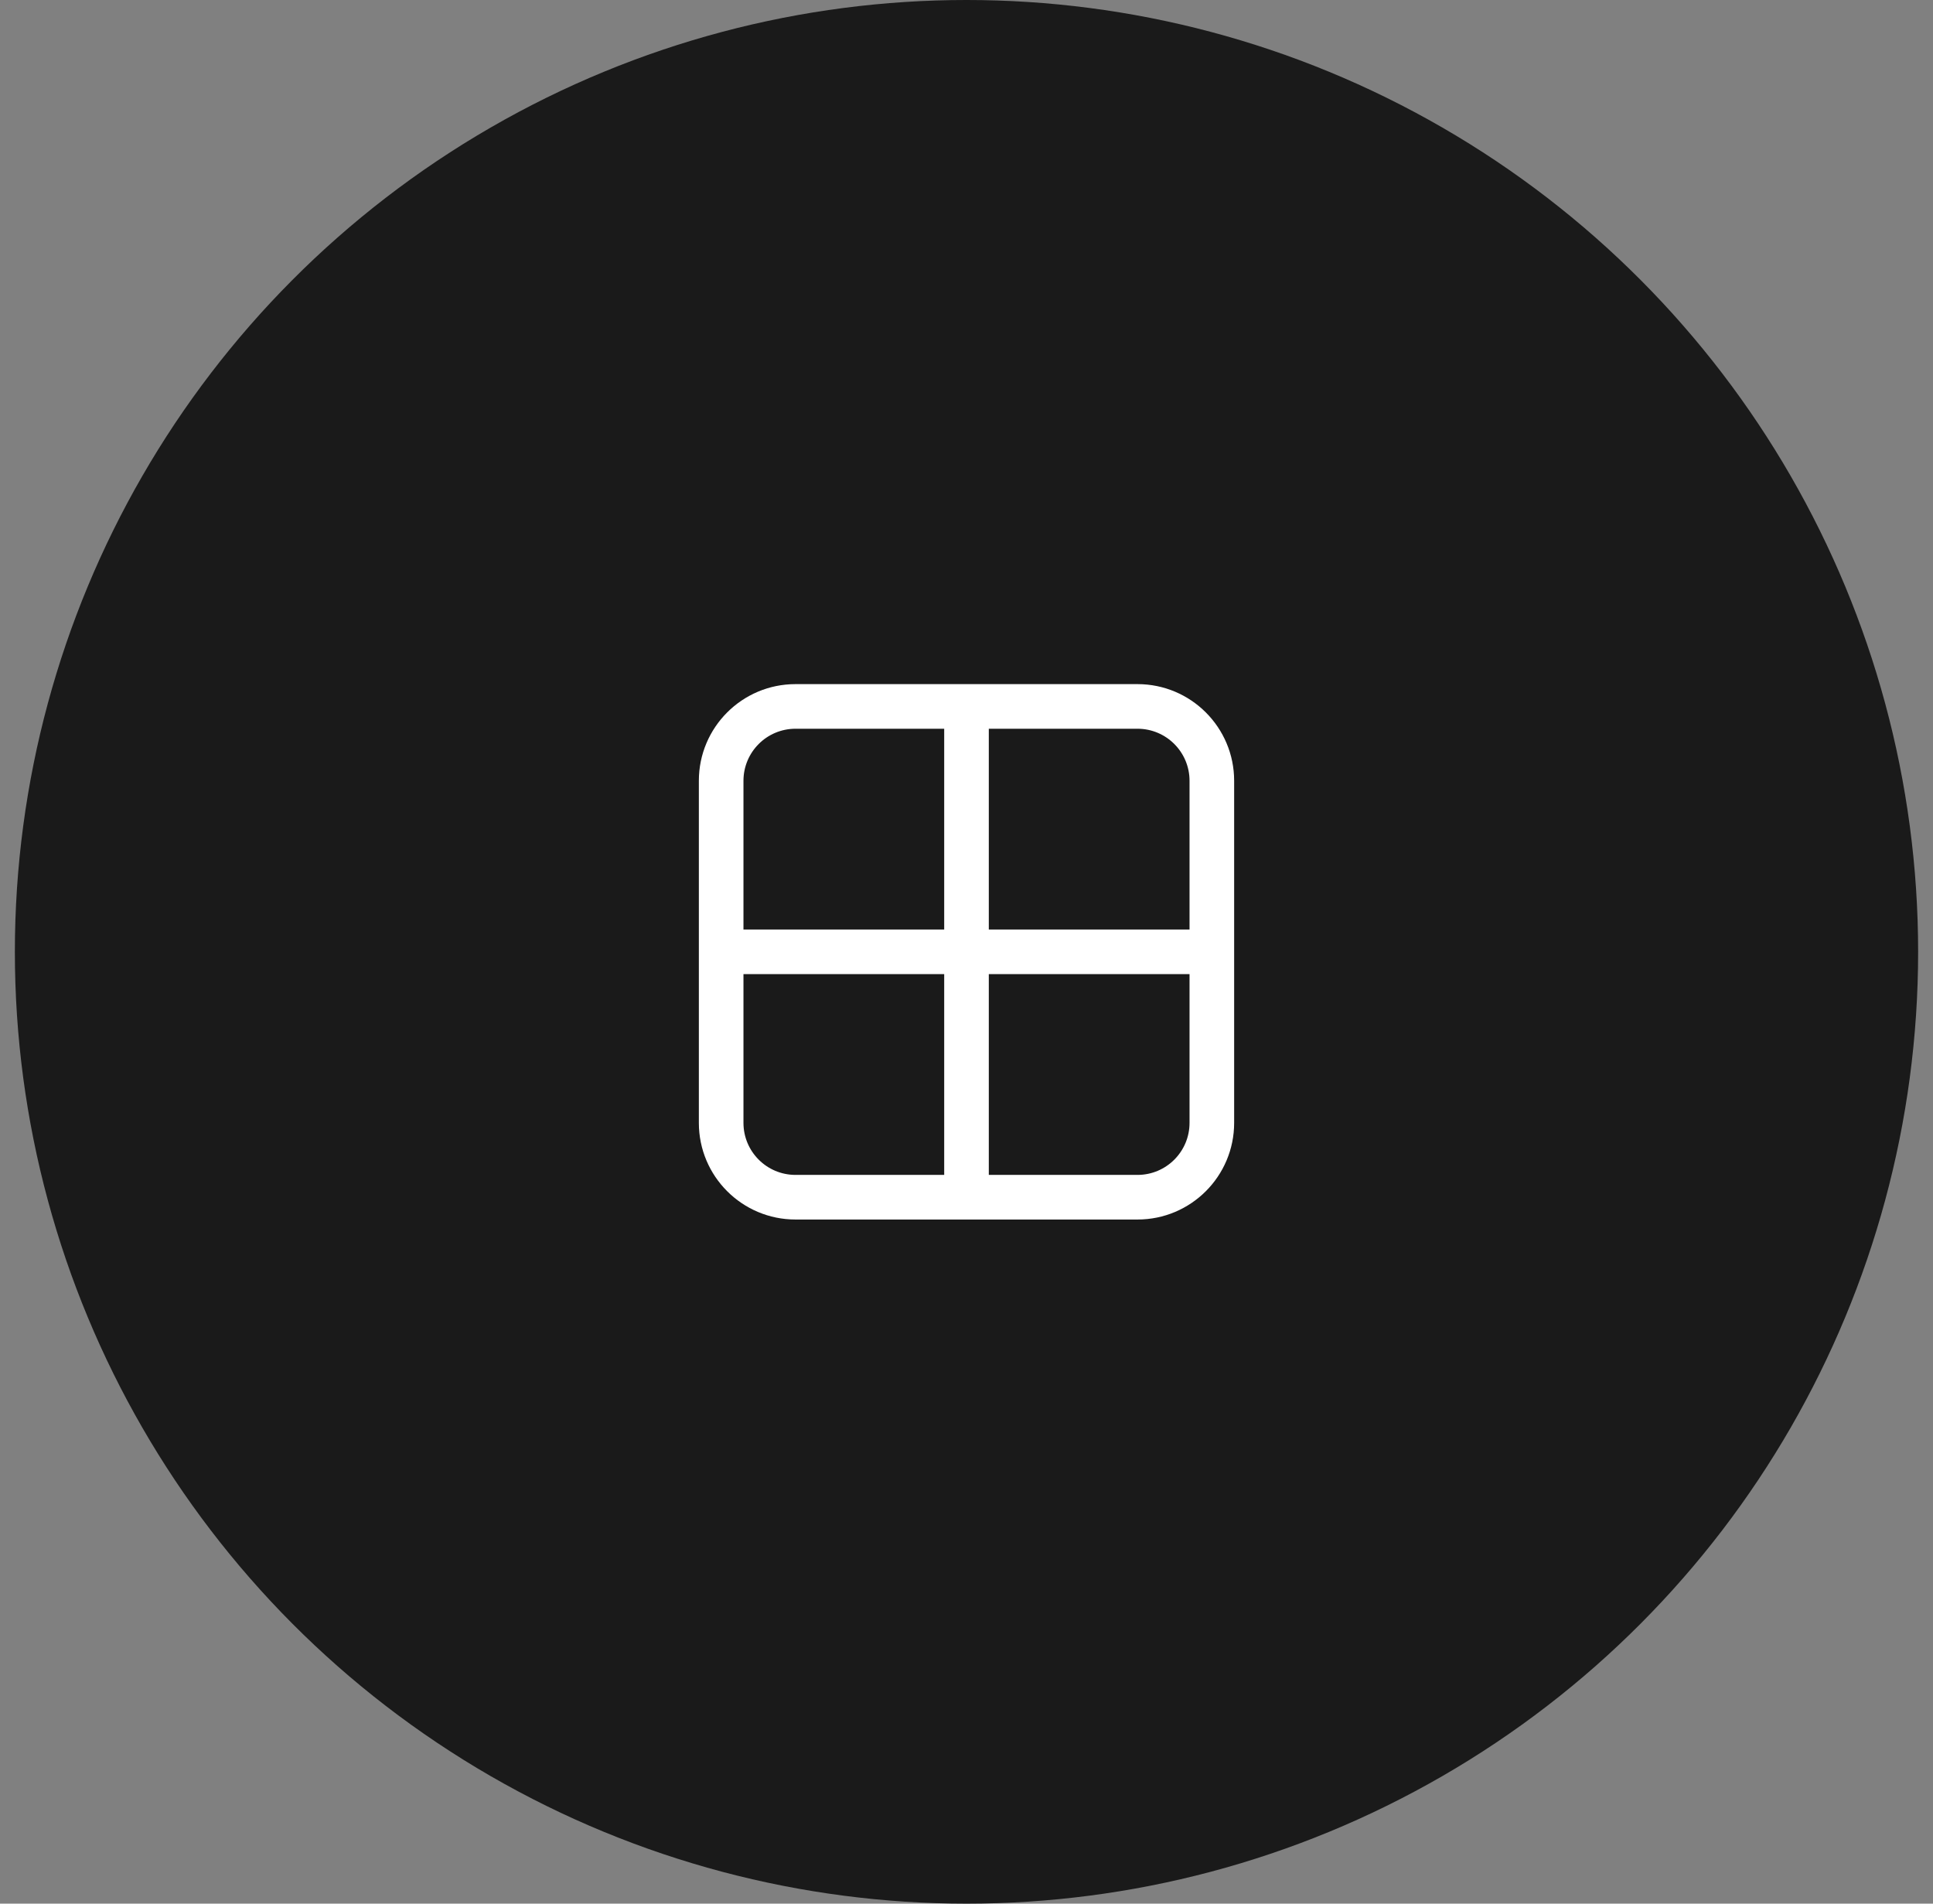 <svg width="65" height="64" viewBox="0 0 65 64" fill="none" xmlns="http://www.w3.org/2000/svg">
<rect x="0" y="0" width="65" height="64" fill="#808080" stroke="none"/>
<circle cx="32.5" cy="32" r="32" fill="#1A1A1A"/>
<path d="M23.5 26.25C23.5 24.455 24.955 23 26.75 23H38.25C40.045 23 41.5 24.455 41.5 26.25V37.75C41.5 39.545 40.045 41 38.25 41H26.75C24.955 41 23.5 39.545 23.5 37.75V26.25ZM26.75 24.5C25.784 24.5 25 25.284 25 26.25V31.25H31.75V24.5H26.75ZM31.75 32.75H25V37.75C25 38.717 25.784 39.5 26.75 39.5H31.75V32.75ZM33.25 32.75V39.5H38.25C39.217 39.5 40 38.717 40 37.75V32.75H33.25ZM40 31.25V26.25C40 25.284 39.217 24.5 38.25 24.5H33.25V31.25H40Z" fill="white"/>
</svg>
